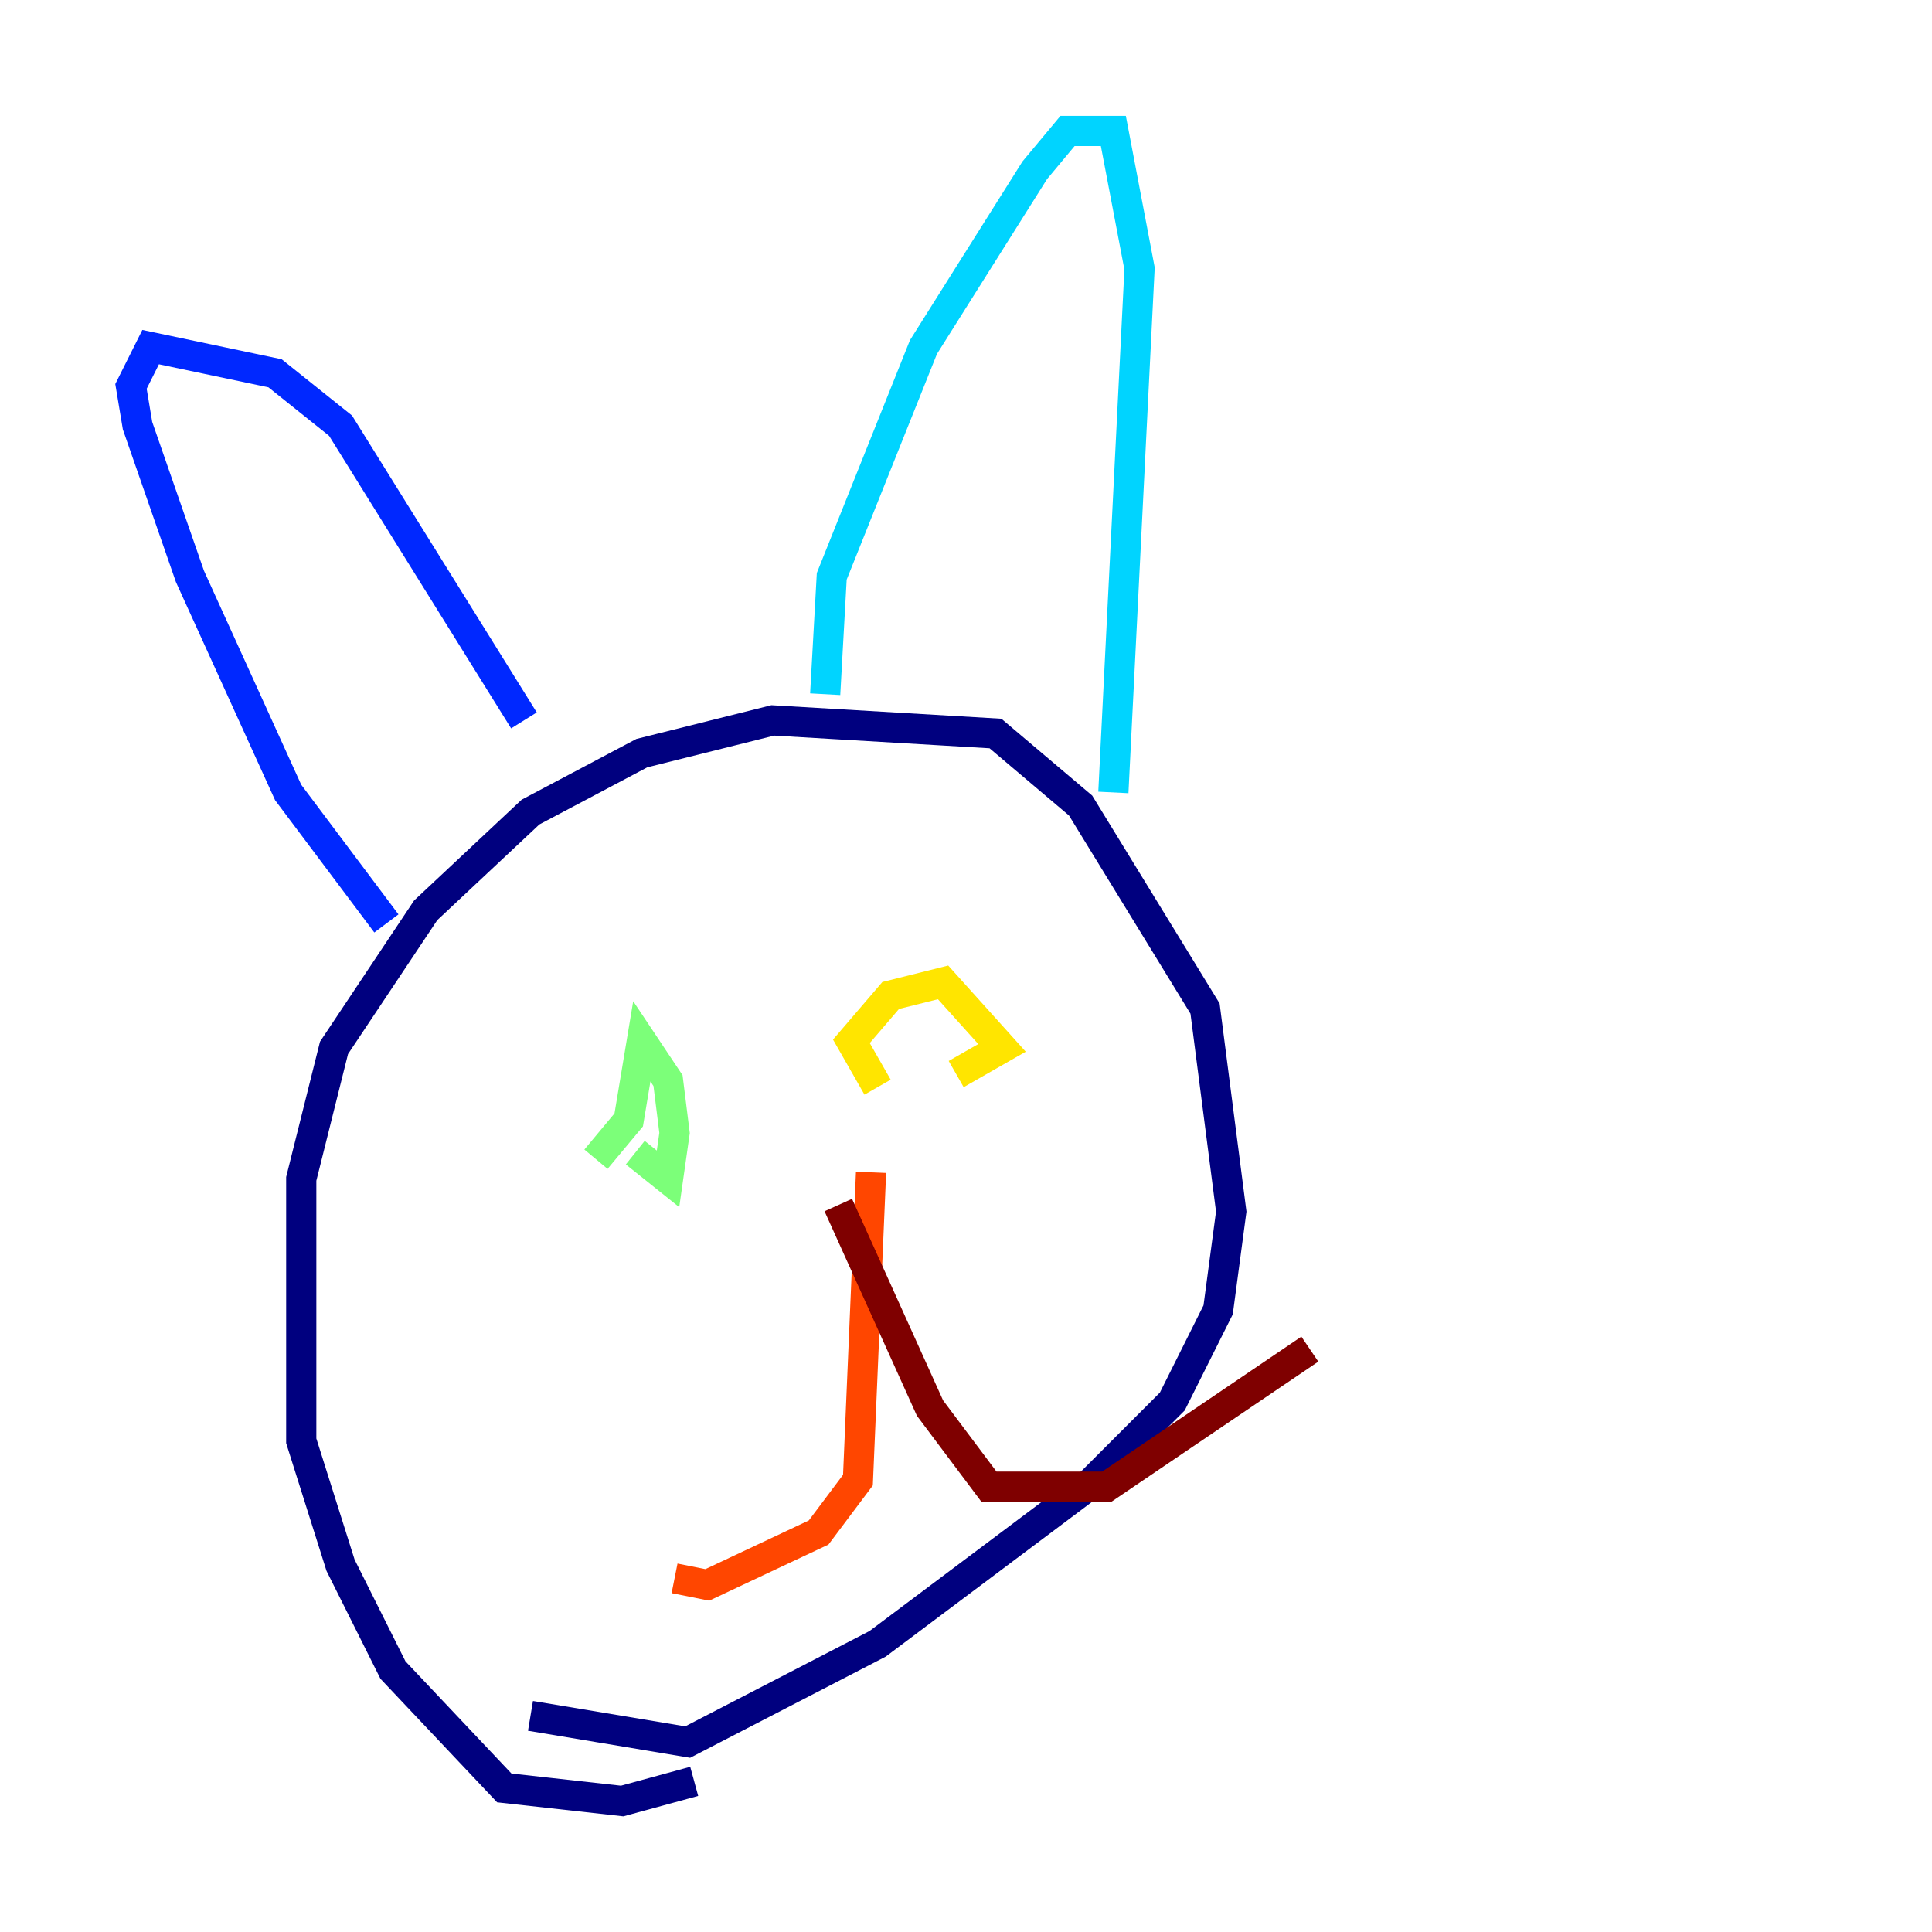 <?xml version="1.0" encoding="utf-8" ?>
<svg baseProfile="tiny" height="128" version="1.2" viewBox="0,0,128,128" width="128" xmlns="http://www.w3.org/2000/svg" xmlns:ev="http://www.w3.org/2001/xml-events" xmlns:xlink="http://www.w3.org/1999/xlink"><defs /><polyline fill="none" points="45.993,118.02 41.22,119.322 33.41,118.454 26.034,110.644 22.563,103.702 19.959,95.458 19.959,78.102 22.129,69.424 28.203,60.312 35.146,53.803 42.522,49.898 51.2,47.729 65.953,48.597 71.593,53.37 79.837,66.82 81.573,80.271 80.705,86.78 77.668,92.854 72.027,98.495 58.142,108.909 45.559,115.417 35.146,113.681" stroke="#00007f" stroke-width="2" /><polyline fill="none" points="25.6,61.18 19.091,52.502 12.583,38.183 9.112,28.203 8.678,25.6 9.98,22.997 18.224,24.732 22.563,28.203 34.712,47.729" stroke="#0028ff" stroke-width="2" /><polyline fill="none" points="54.671,45.993 55.105,38.183 61.18,22.997 68.556,11.281 70.725,8.678 73.763,8.678 75.498,17.79 73.763,52.502" stroke="#00d4ff" stroke-width="2" /><polyline fill="none" points="39.485,76.8 41.654,74.197 42.522,68.99 44.258,71.593 44.691,75.064 44.258,78.102 42.088,76.366" stroke="#7cff79" stroke-width="2" /><polyline fill="none" points="58.142,72.027 56.407,68.99 59.01,65.953 62.481,65.085 66.386,69.424 63.349,71.159" stroke="#ffe500" stroke-width="2" /><polyline fill="none" points="57.709,77.668 56.841,98.061 54.237,101.532 46.861,105.003 44.691,104.57" stroke="#ff4600" stroke-width="2" /><polyline fill="none" points="55.539,79.837 61.614,93.288 65.519,98.495 73.329,98.495 86.78,89.383" stroke="#7f0000" stroke-width="2" /></svg>